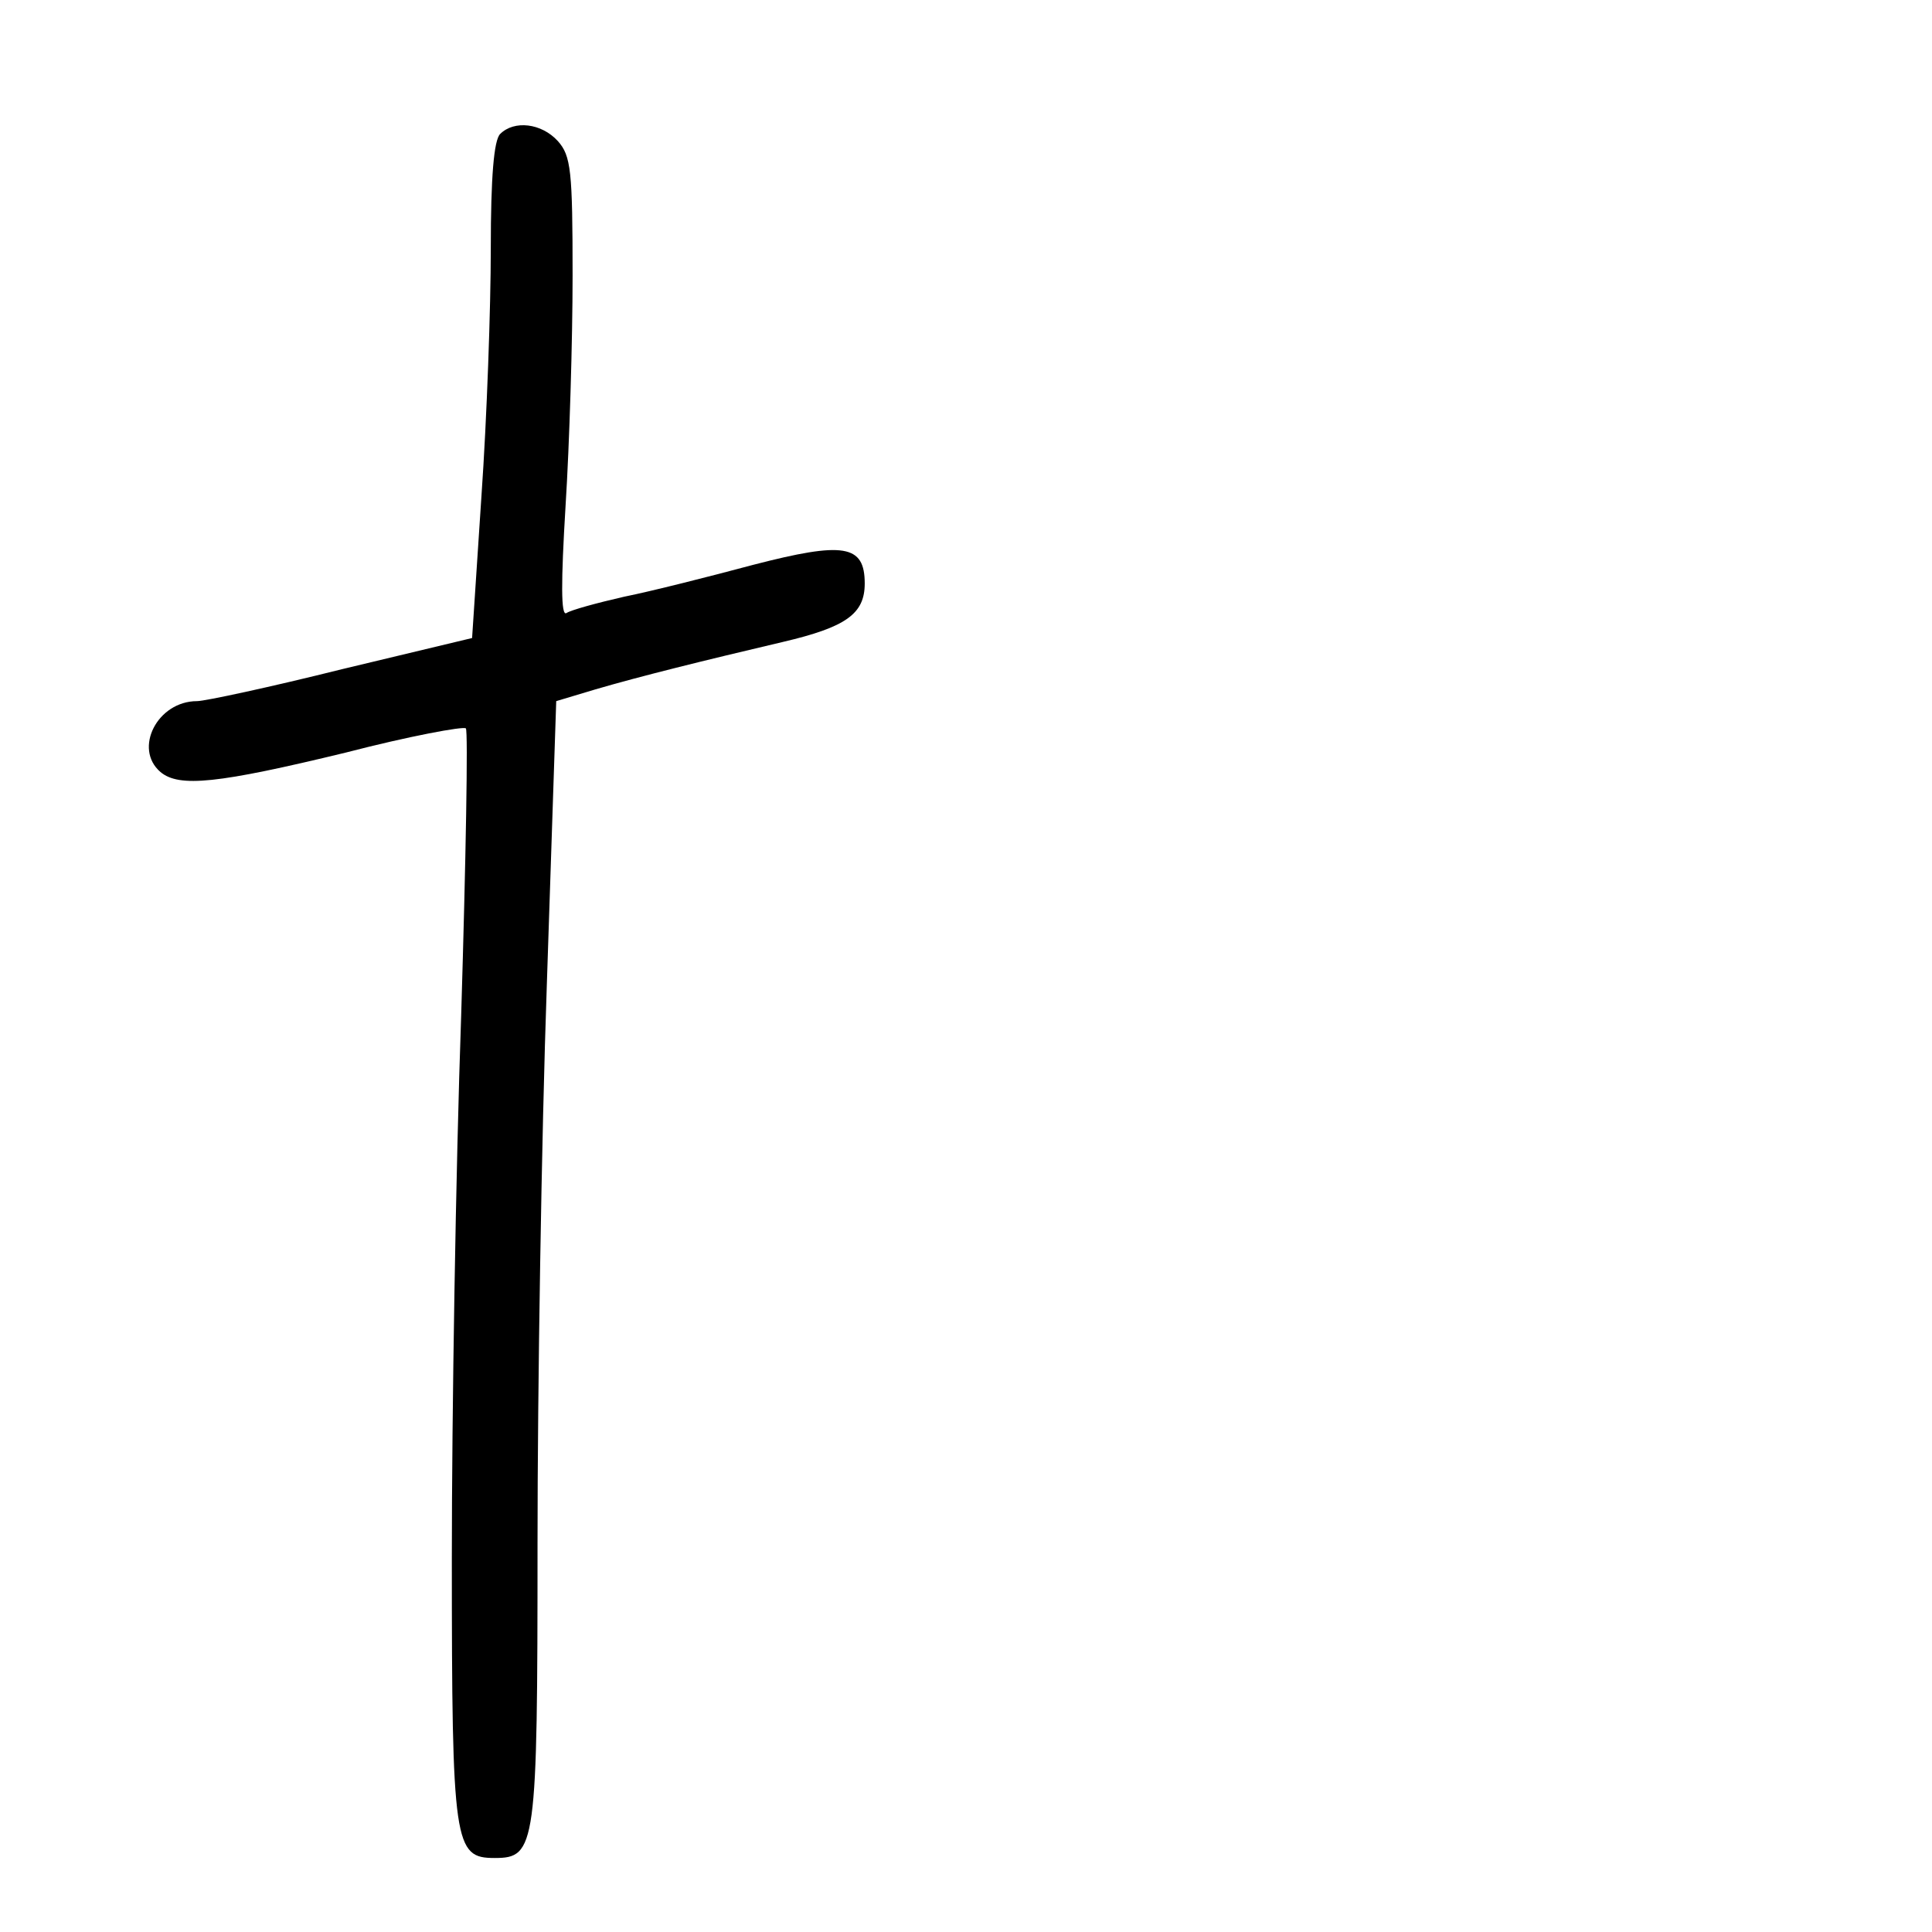 <?xml version="1.0" standalone="no"?>
<!DOCTYPE svg PUBLIC "-//W3C//DTD SVG 20010904//EN"
 "http://www.w3.org/TR/2001/REC-SVG-20010904/DTD/svg10.dtd">
<svg version="1.0" xmlns="http://www.w3.org/2000/svg"
 width="248pt" height="248pt" viewBox="0 0 248 248"
 preserveAspectRatio="xMidYMid meet">
<g transform="translate(0,248) scale(0.1,-0.1)"
fill="#000000" stroke="none">
<path d="M642 2308 c-8 -8 -12 -55 -12 -147 0 -75 -5 -218 -12 -318 l-12 -182
-167 -40 c-92 -23 -176 -41 -186 -41 -51 0 -82 -61 -47 -91 24 -20 73 -15 238
25 81 21 151 34 154 31 3 -3 0 -169 -6 -368 -7 -199 -12 -513 -12 -697 0 -369
3 -385 55 -385 53 0 55 14 55 405 0 195 5 518 12 718 l12 362 50 15 c58 17
139 37 241 61 81 19 105 36 105 75 0 50 -27 54 -143 24 -56 -15 -131 -34 -166
-41 -35 -8 -68 -17 -74 -21 -7 -4 -7 39 -1 138 5 79 9 212 9 295 0 135 -2 154
-19 173 -21 23 -56 27 -74 9z"/>
</g>
</svg>
